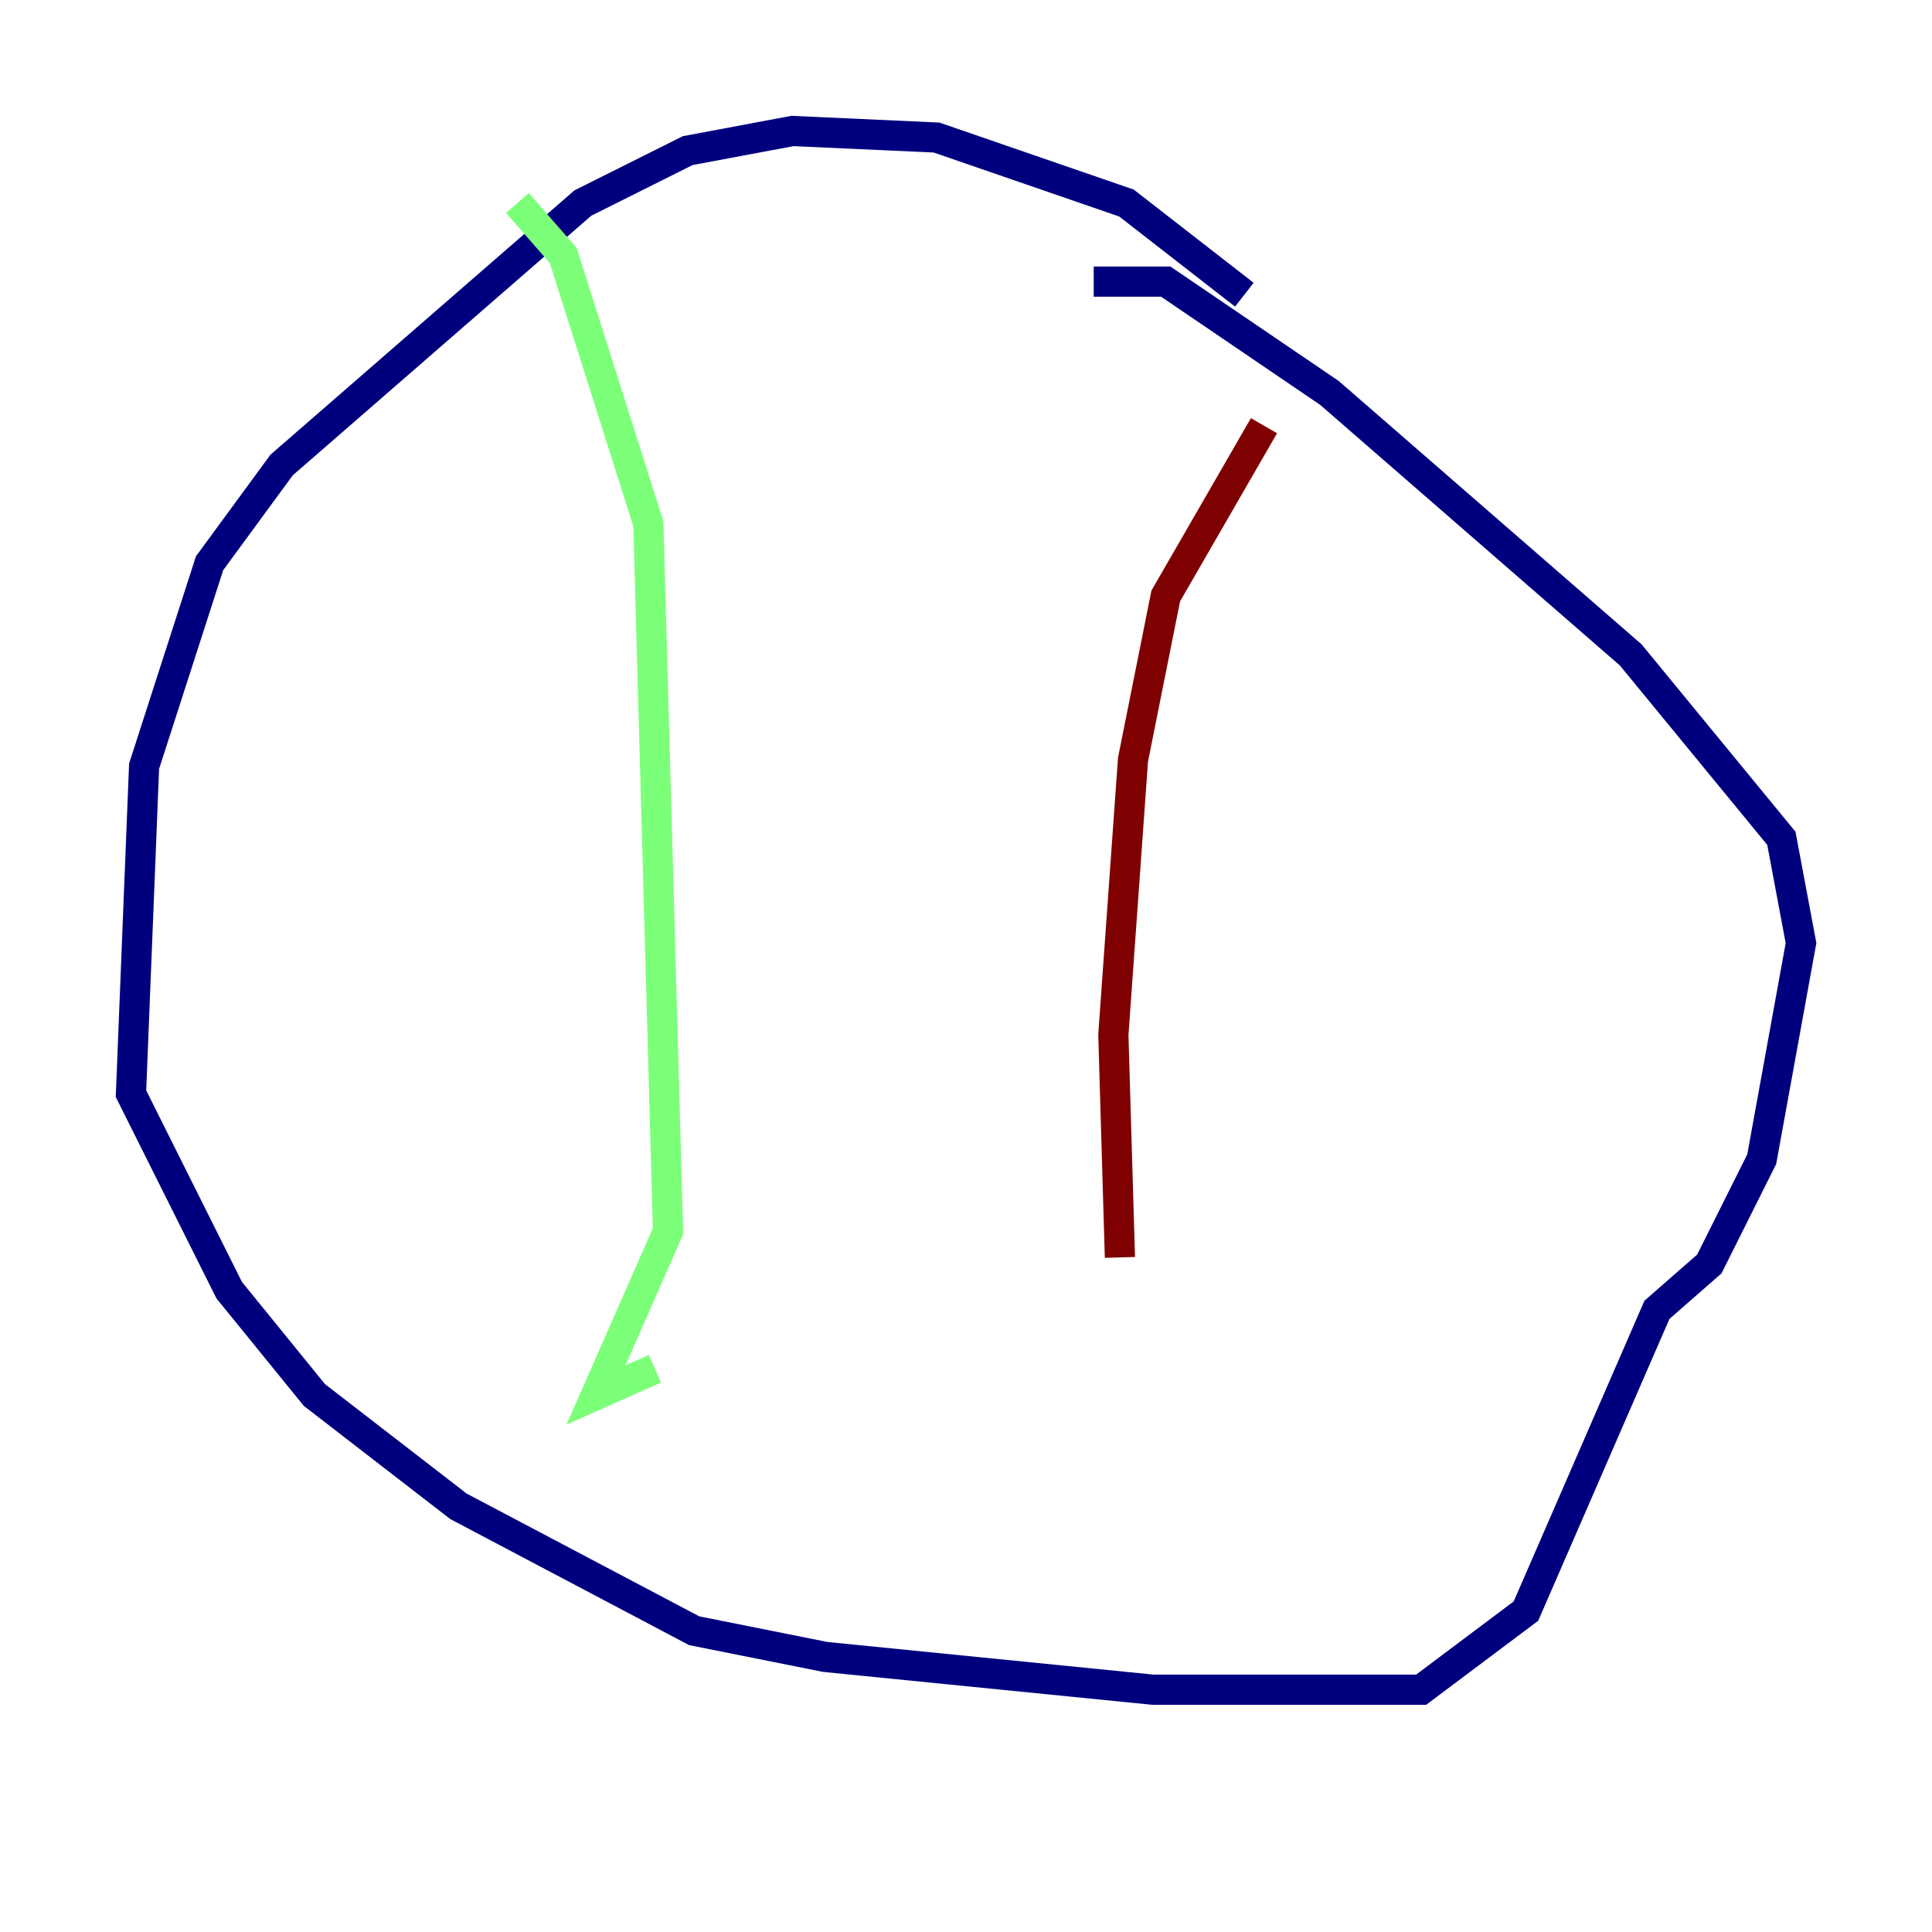 <?xml version="1.0" encoding="utf-8" ?>
<svg baseProfile="tiny" height="128" version="1.2" viewBox="0,0,128,128" width="128" xmlns="http://www.w3.org/2000/svg" xmlns:ev="http://www.w3.org/2001/xml-events" xmlns:xlink="http://www.w3.org/1999/xlink"><defs /><polyline fill="none" points="82.441,19.525 74.63,13.451 62.047,9.112 52.502,8.678 45.559,9.98 38.617,13.451 18.658,30.807 13.885,37.315 9.546,50.766 8.678,72.461 15.186,85.478 20.827,92.42 30.373,99.797 45.993,108.041 54.671,109.776 76.366,111.946 94.156,111.946 101.098,106.739 109.776,86.78 113.248,83.742 116.719,76.8 119.322,62.481 118.02,55.539 108.041,43.39 88.081,26.034 77.234,18.658 72.461,18.658" stroke="#00007f" stroke-width="2" /><polyline fill="none" points="34.278,13.451 37.315,16.922 42.956,34.712 44.258,81.573 39.485,92.42 43.39,90.685" stroke="#7cff79" stroke-width="2" /><polyline fill="none" points="83.742,28.203 77.234,39.485 75.064,50.332 73.763,68.556 74.197,83.308" stroke="#7f0000" stroke-width="2" /></svg>